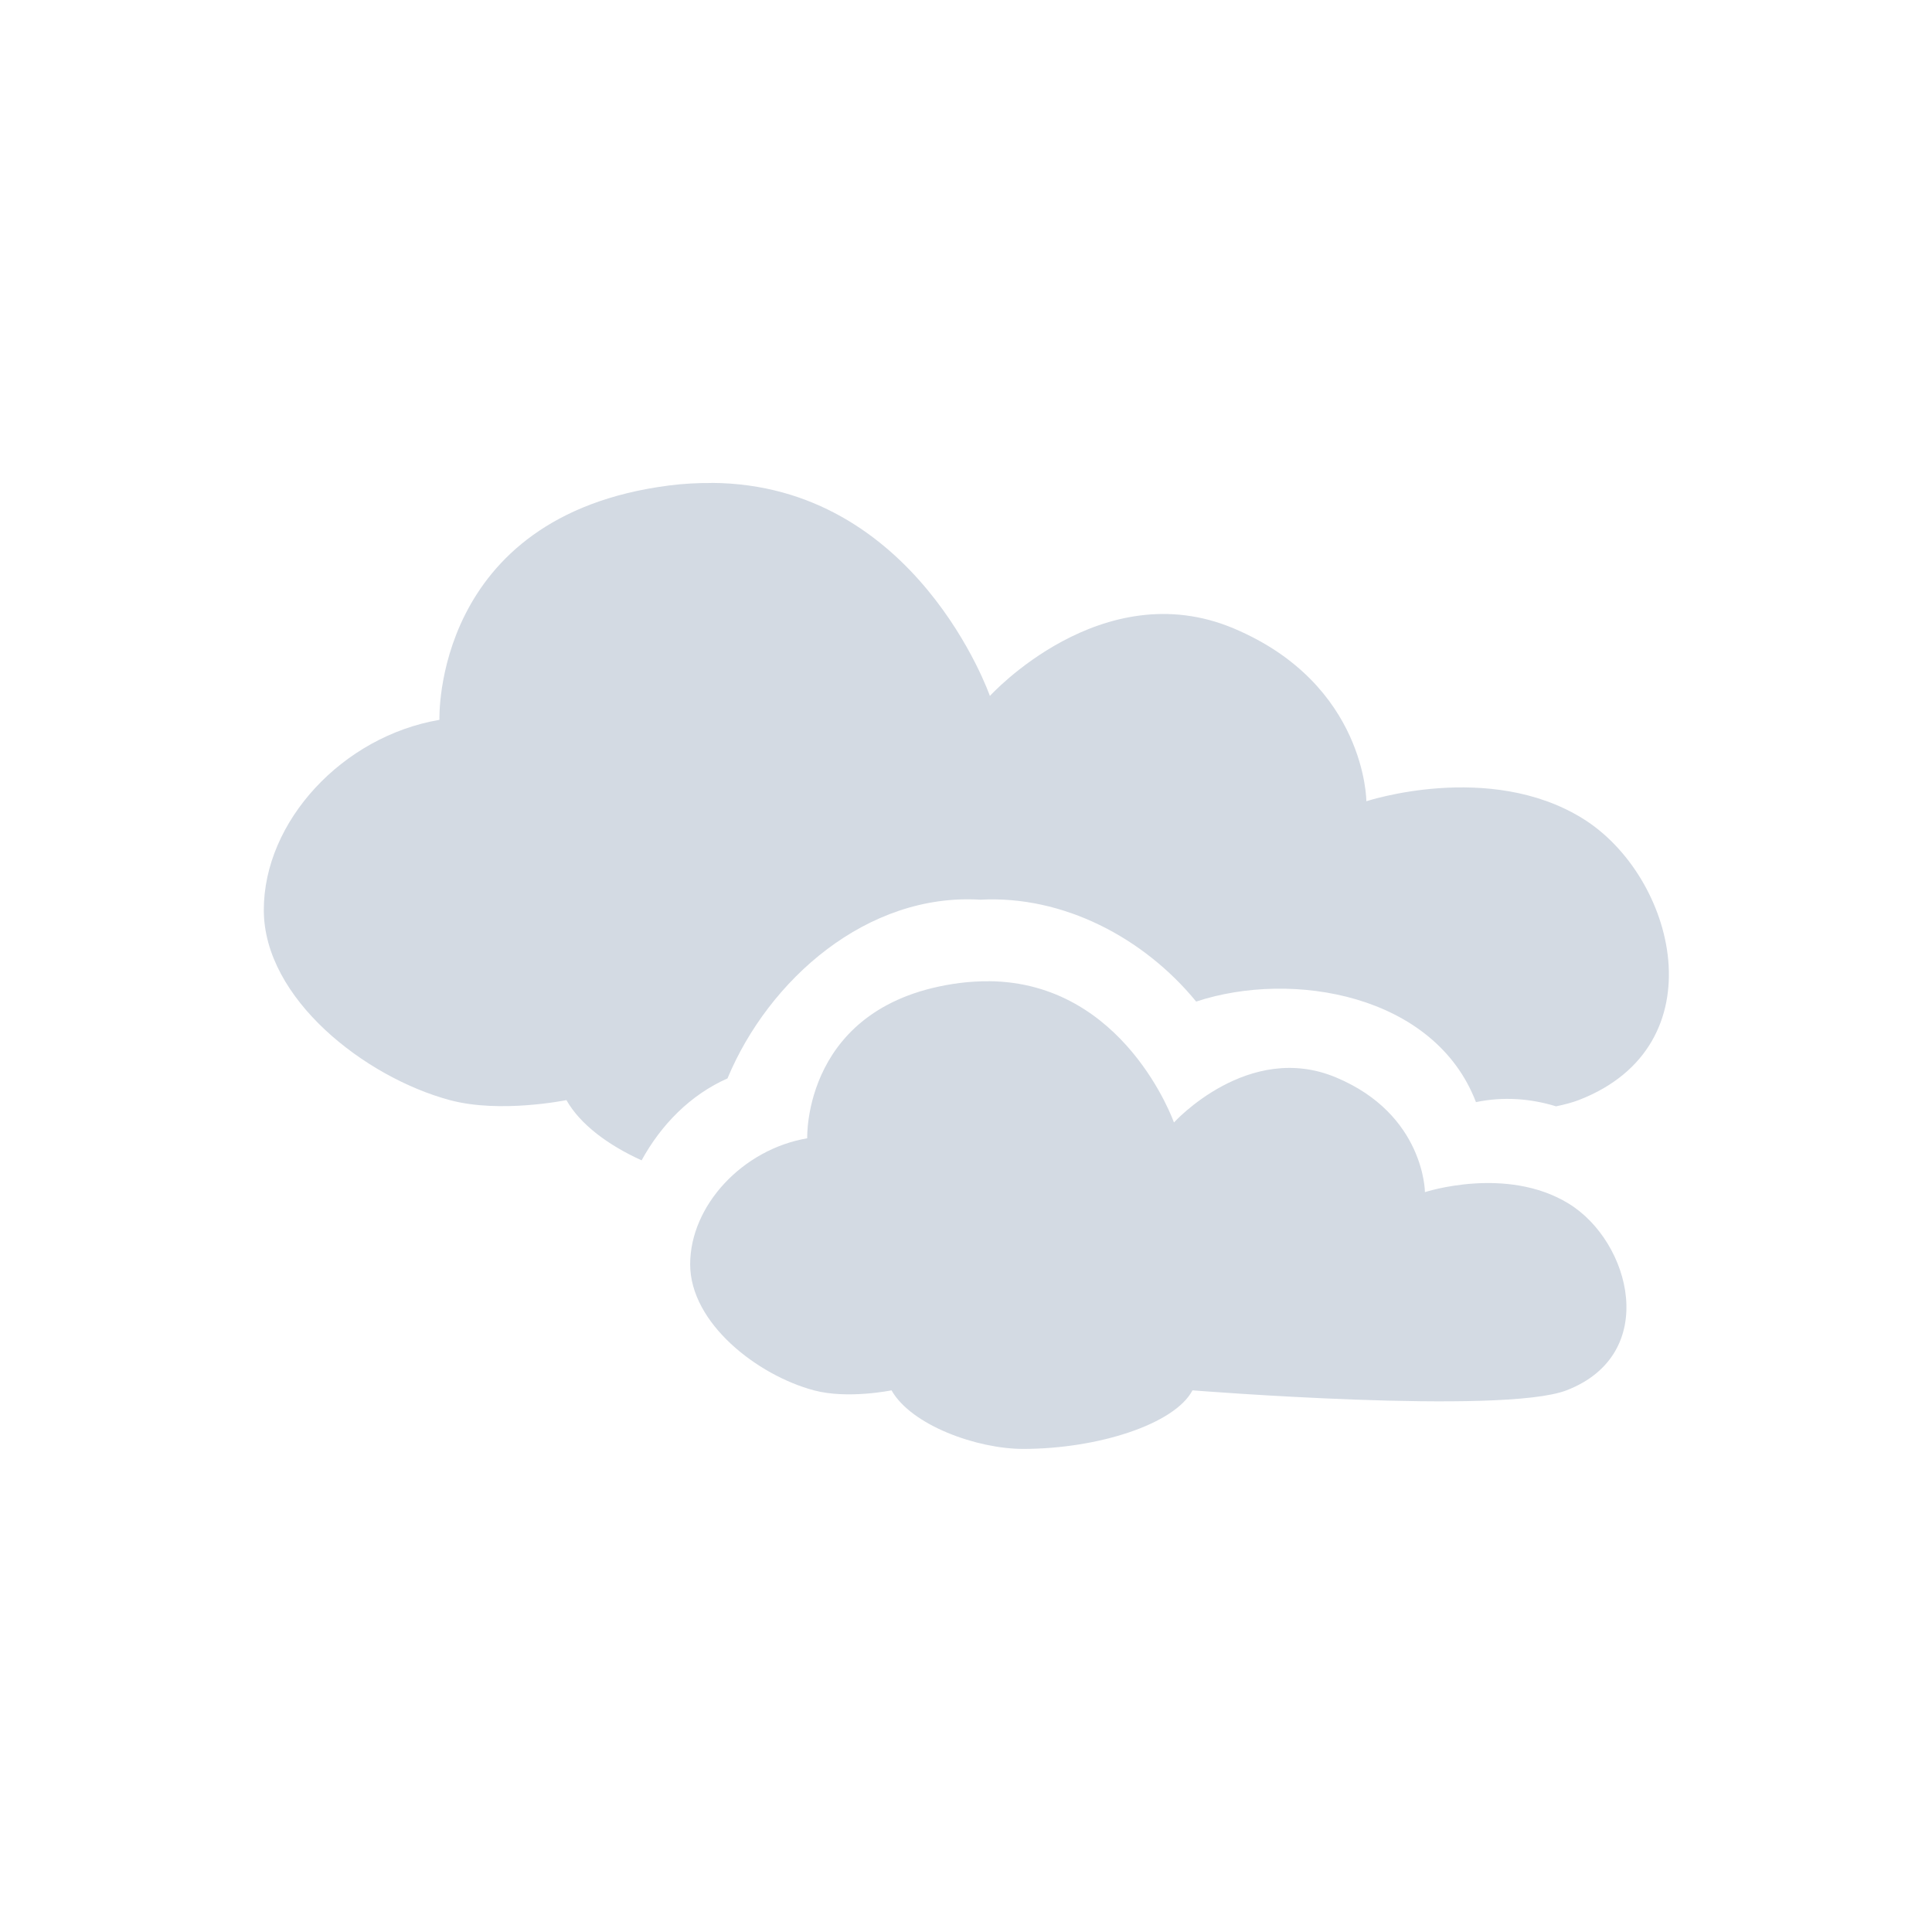<?xml version="1.0" encoding="UTF-8" standalone="no"?>
<svg style="enable-background:new" xmlns="http://www.w3.org/2000/svg" viewBox="0 0 22 22" version="1.1">
 <path d="m8.1 5.5c-0.155-0.001-0.318 0.007-0.487 0.029-2.692 0.348-2.609 2.668-2.609 2.668-1.103 0.188-2 1.155-2 2.165s1.152 1.905 2.118 2.165c0.574 0.155 1.328 0 1.328 0 0.157 0.278 0.477 0.514 0.856 0.686 0.222-0.405 0.554-0.745 0.978-0.933 0.47-1.128 1.592-2.114 2.879-2.035 0.943-0.051 1.862 0.433 2.458 1.16 1.096-0.362 2.716-0.082 3.186 1.145 0.313-0.065 0.622-0.041 0.912 0.048 0.103-0.021 0.189-0.045 0.26-0.072 1.599-0.619 1.102-2.555 0.038-3.209s-2.458-0.193-2.458-0.193-0.003-1.331-1.508-1.967-2.779 0.768-2.779 0.768-0.839-2.412-3.167-2.426zm3.158 5.674c-0.103-0.001-0.214 0.005-0.326 0.019-1.794 0.231-1.74 1.769-1.74 1.769-0.735 0.125-1.333 0.765-1.333 1.435s0.765 1.263 1.409 1.435c0.383 0.103 0.884 0 0.884 0 0.227 0.4 0.976 0.667 1.498 0.667 0.852 0 1.727-0.282 1.929-0.667 0 0 3.527 0.282 4.259 0 1.066-0.411 0.733-1.693 0.024-2.127s-1.636-0.13-1.636-0.13-0.004-0.883-1.01-1.305c-1-0.422-1.848 0.512-1.848 0.512s-0.562-1.6-2.113-1.609z" fill="#d3dae3"/>
</svg>
